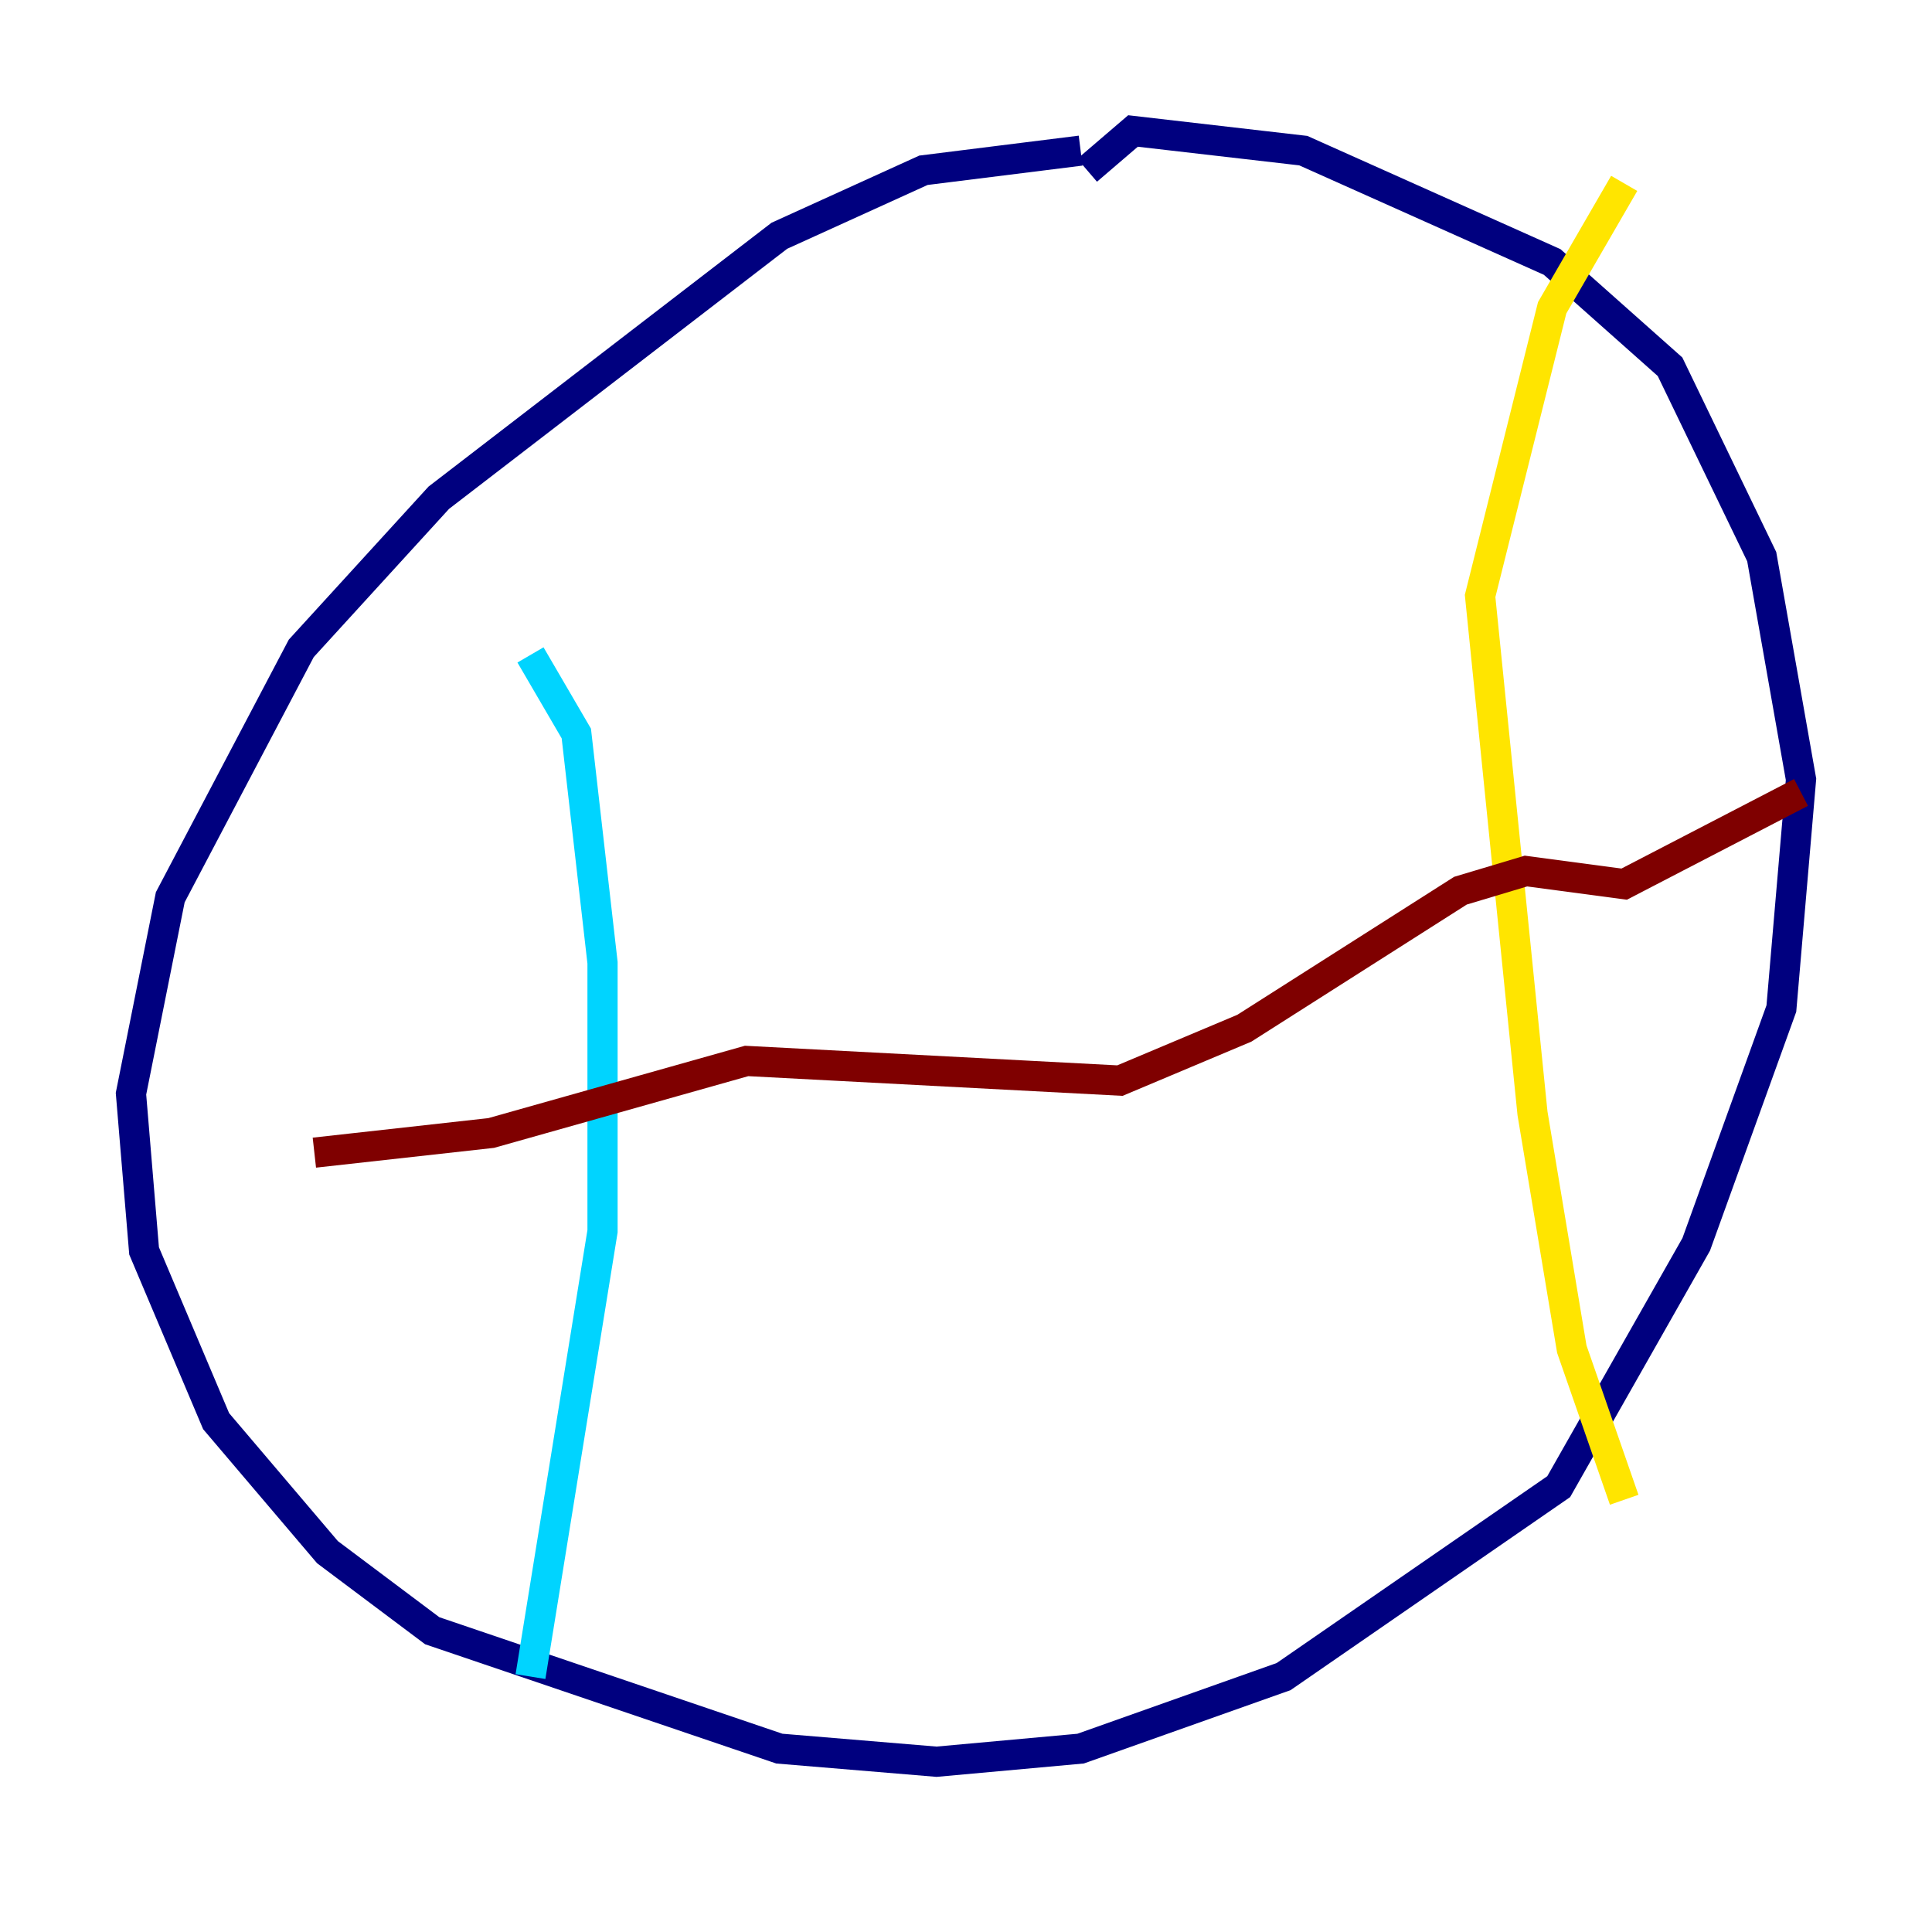 <?xml version="1.0" encoding="utf-8" ?>
<svg baseProfile="tiny" height="128" version="1.2" viewBox="0,0,128,128" width="128" xmlns="http://www.w3.org/2000/svg" xmlns:ev="http://www.w3.org/2001/xml-events" xmlns:xlink="http://www.w3.org/1999/xlink"><defs /><polyline fill="none" points="71.593,9.98 61.18,11.281 51.634,15.62 29.071,32.976 19.959,42.956 11.281,59.444 8.678,72.461 9.546,82.875 14.319,94.156 21.695,102.834 28.637,108.041 51.634,115.851 62.047,116.719 71.593,115.851 85.044,111.078 103.268,98.495 112.38,82.441 118.02,66.82 119.322,51.634 116.719,36.881 110.644,24.298 102.834,17.356 86.346,9.98 75.064,8.678 72.027,11.281" stroke="#00007f" stroke-width="2" /><polyline fill="none" points="35.146,43.39 38.183,48.597 39.919,63.783 39.919,81.573 35.146,111.078" stroke="#00d4ff" stroke-width="2" /><polyline fill="none" points="107.607,12.149 102.834,20.393 98.061,39.485 101.532,73.763 104.136,89.383 107.607,99.363" stroke="#ffe500" stroke-width="2" /><polyline fill="none" points="20.827,76.366 32.542,75.064 49.464,70.291 74.197,71.593 82.441,68.122 96.759,59.01 101.098,57.709 107.607,58.576 119.322,52.502" stroke="#7f0000" stroke-width="2" /></svg>